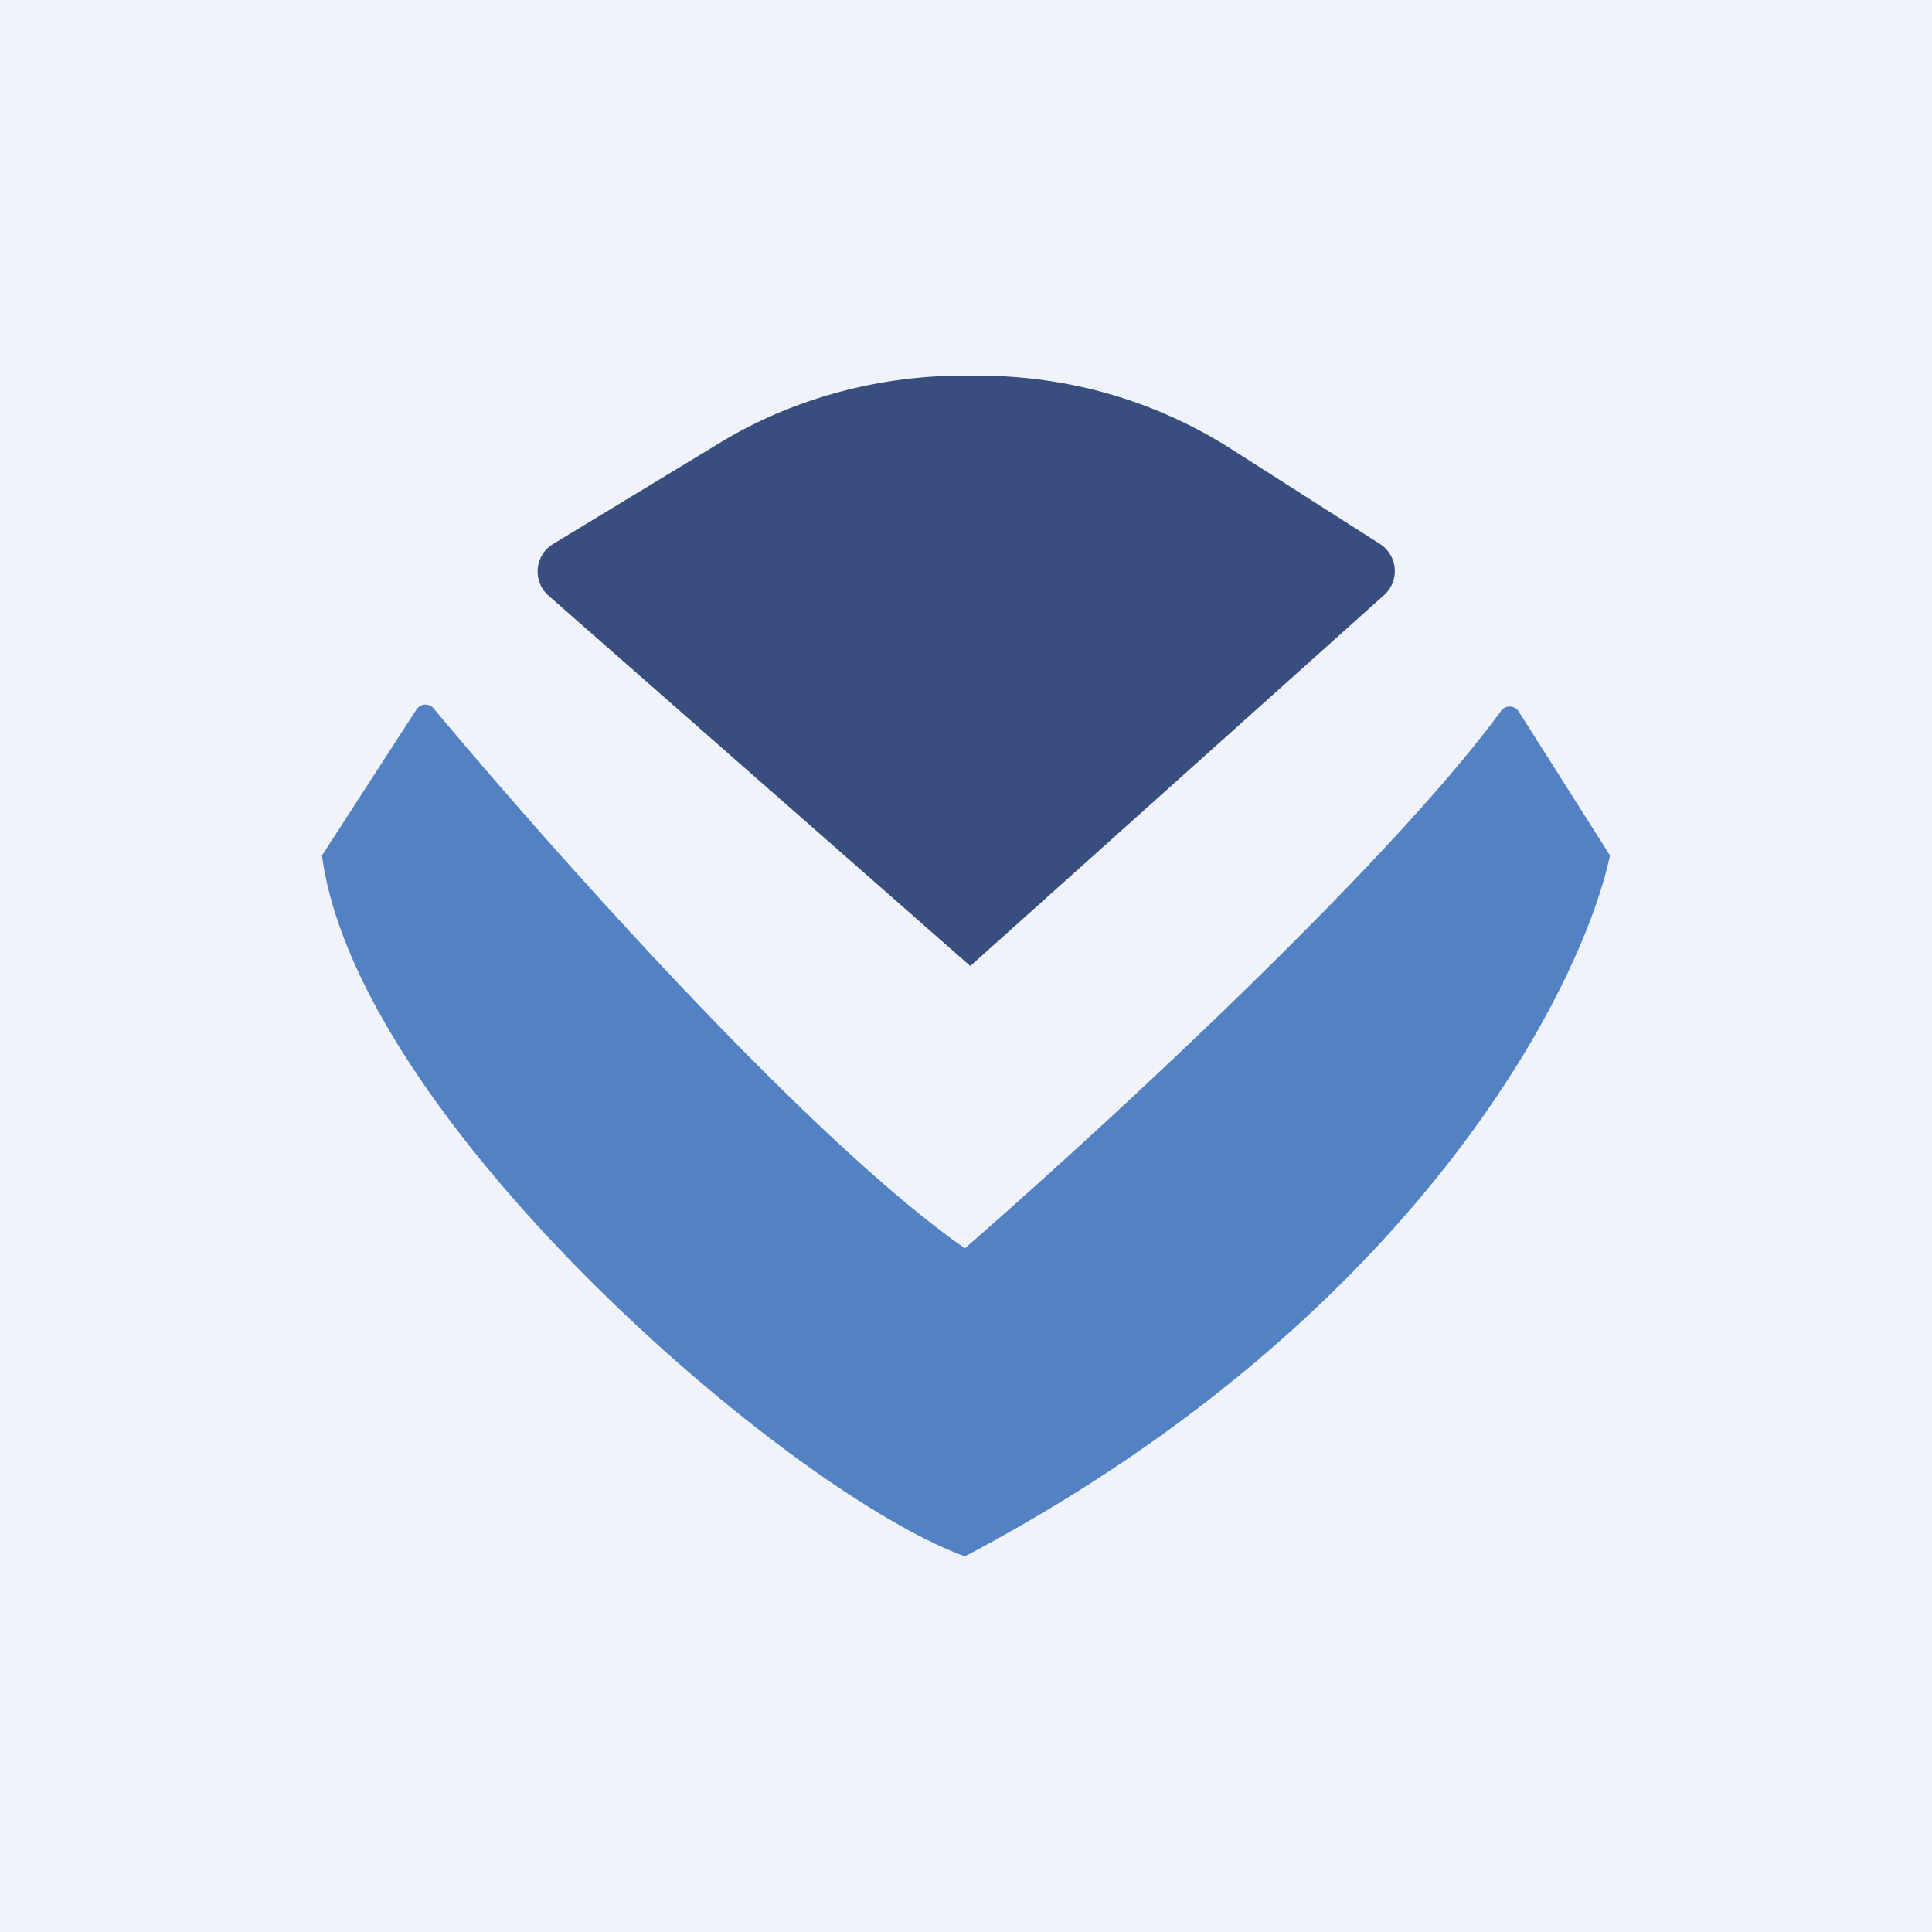 <!-- by TradingView --><svg xmlns="http://www.w3.org/2000/svg" width="18" height="18" viewBox="0 0 18 18"><path fill="#F0F3FA" d="M0 0h18v18H0z"/><path d="M8.99 11.63c-1.44-1-3.84-3.7-4.95-5.03a.1.1 0 0 0-.16.01L3 7.97c.32 2.45 4.34 5.93 5.99 6.53 4.17-2.2 5.74-5.27 6.01-6.53l-.85-1.34a.1.1 0 0 0-.17 0c-1.07 1.46-3.75 3.92-4.99 5z" fill="#5382C4"/><path d="M6.7 4.13l-1.55.94a.3.3 0 0 0-.05.47L9.04 9l3.86-3.46a.3.3 0 0 0-.04-.47l-1.41-.9c-.7-.44-1.5-.67-2.34-.67h-.14c-.8 0-1.6.22-2.27.63z" fill="#384E7E"/></svg>